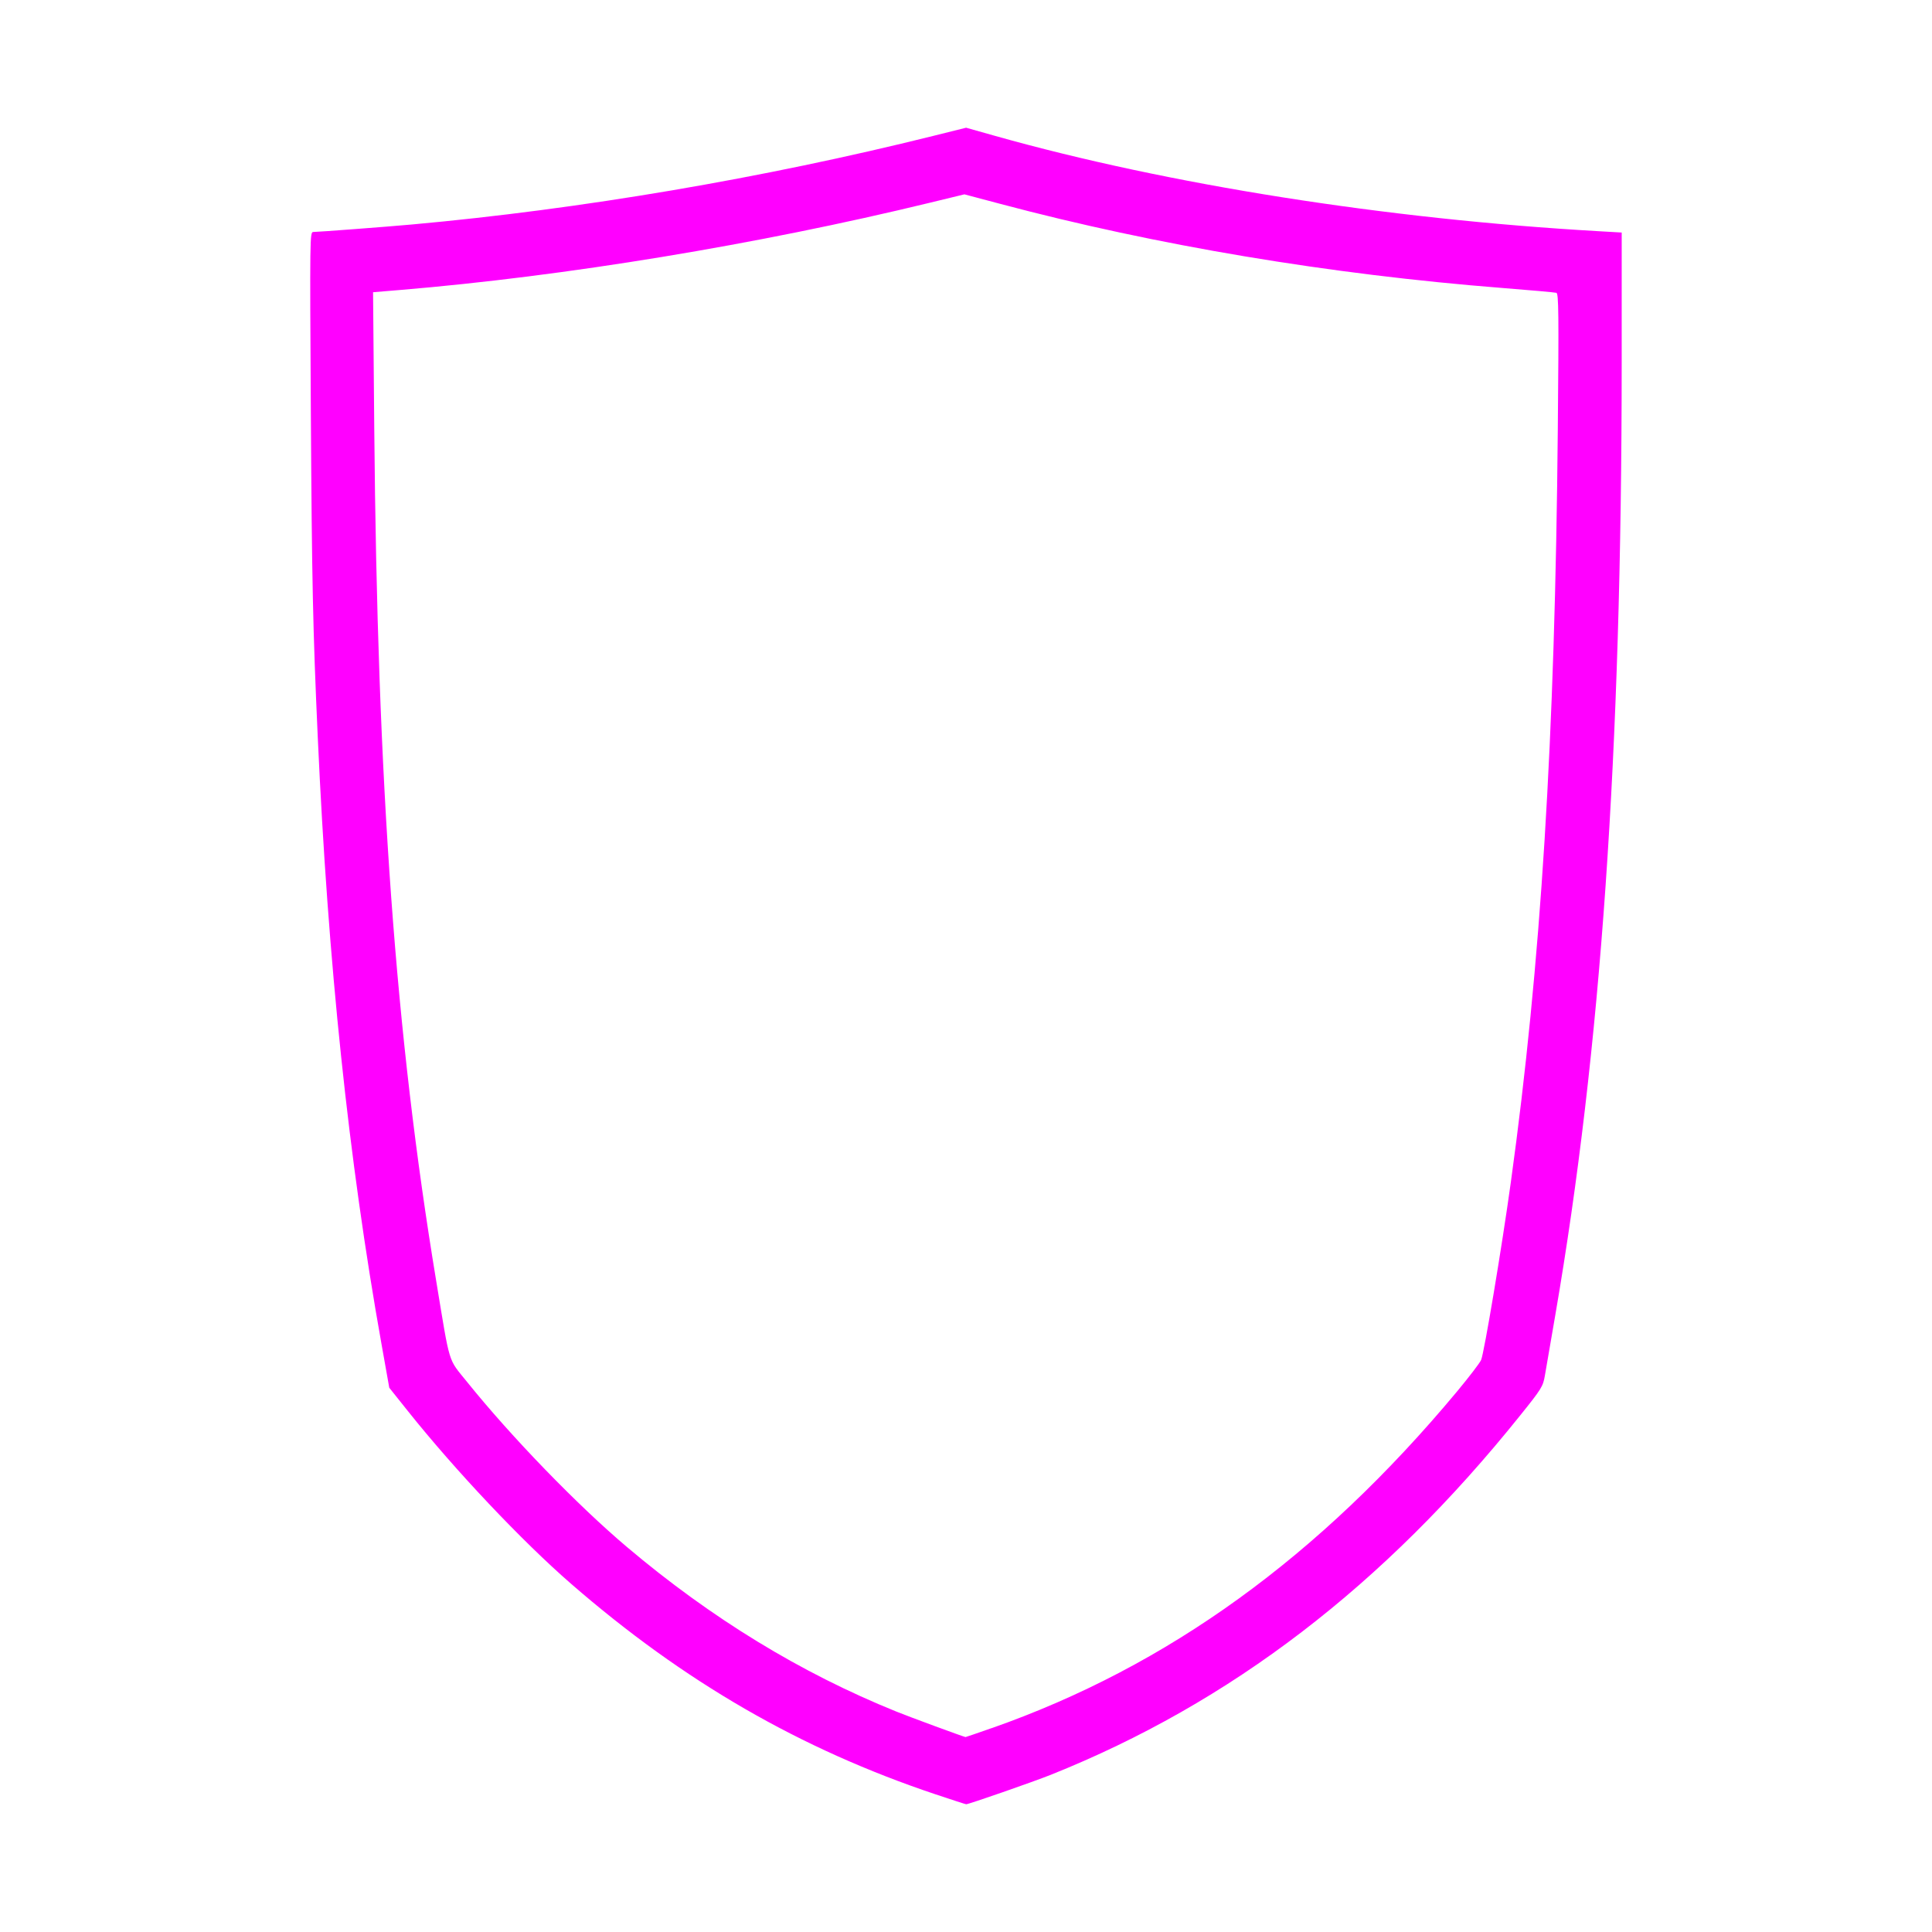 <?xml version="1.0" encoding="UTF-8" standalone="no"?>
<!-- Created with Inkscape (http://www.inkscape.org/) -->

<svg
   xmlns:dc="http://purl.org/dc/elements/1.1/"
   xmlns:cc="http://creativecommons.org/ns#"
   xmlns:rdf="http://www.w3.org/1999/02/22-rdf-syntax-ns#"
   xmlns:svg="http://www.w3.org/2000/svg"
   xmlns="http://www.w3.org/2000/svg"
   xmlns:sodipodi="http://sodipodi.sourceforge.net/DTD/sodipodi-0.dtd"
   xmlns:inkscape="http://www.inkscape.org/namespaces/inkscape"
   width="200"
   height="200"
   viewBox="0 0 52.917 52.917"
   version="1.1"
   id="svg8"
   inkscape:version="0.92.4 (5da689c313, 2019-01-14)"
   sodipodi:docname="logo-58.svg">
  <defs
     id="defs2" />
  <sodipodi:namedview
     id="base"
     pagecolor="#ffffff"
     bordercolor="#666666"
     borderopacity="1.0"
     inkscape:pageopacity="0.0"
     inkscape:pageshadow="2"
     inkscape:zoom="2.4723636"
     inkscape:cx="88.005013"
     inkscape:cy="92.623136"
     inkscape:document-units="px"
     inkscape:current-layer="layer1"
     showgrid="true"
     units="px"
     inkscape:window-width="1781"
     inkscape:window-height="1082"
     inkscape:window-x="2126"
     inkscape:window-y="236"
     inkscape:window-maximized="0"
     showguides="false"
     inkscape:snap-global="false">
    <inkscape:grid
       type="xygrid"
       id="grid912" />
  </sodipodi:namedview>
  <g
     inkscape:label="Layer 1"
     inkscape:groupmode="layer"
     id="layer1"
     transform="translate(0,-244.083)">
    <g
       style="fill:#ff00ff;stroke:none"
       id="g838"
       transform="matrix(0.016,0,0,0.016,75.671,250.187)" />
    <g
       style="fill:#ff00ff;stroke:none"
       id="g840"
       transform="matrix(0.016,0,0,0.016,75.671,250.187)" />
    <g
       style="fill:#ff00ff;stroke:none"
       id="g842"
       transform="matrix(0.016,0,0,0.016,75.671,250.187)" />
    <g
       style="fill:#ff00ff;stroke:none"
       id="g844"
       transform="matrix(0.016,0,0,0.016,75.671,250.187)" />
    <g
       style="fill:#ff00ff;stroke:none"
       id="g846"
       transform="matrix(0.016,0,0,0.016,75.671,250.187)" />
    <g
       style="fill:#ff00ff;stroke:none"
       id="g848"
       transform="matrix(0.016,0,0,0.016,75.671,250.187)" />
    <g
       style="fill:#ff00ff;stroke:none"
       id="g850"
       transform="matrix(0.016,0,0,0.016,75.671,250.187)" />
    <g
       style="fill:#ff00ff;stroke:none"
       id="g852"
       transform="matrix(0.016,0,0,0.016,75.671,250.187)" />
    <g
       style="fill:#ff00ff;stroke:none"
       id="g854"
       transform="matrix(0.016,0,0,0.016,75.671,250.187)" />
    <g
       style="fill:#ff00ff;stroke:none"
       id="g856"
       transform="matrix(0.016,0,0,0.016,75.671,250.187)" />
    <g
       style="fill:#ff00ff;stroke:none"
       id="g858"
       transform="matrix(0.016,0,0,0.016,75.671,250.187)" />
    <g
       style="fill:#ff00ff;stroke:none"
       id="g860"
       transform="matrix(0.016,0,0,0.016,75.671,250.187)" />
    <g
       style="fill:#ff00ff;stroke:none"
       id="g862"
       transform="matrix(0.016,0,0,0.016,75.671,250.187)" />
    <g
       style="fill:#ff00ff;stroke:none"
       id="g864"
       transform="matrix(0.016,0,0,0.016,75.671,250.187)" />
    <g
       style="fill:#ff00ff;stroke:none"
       id="g866"
       transform="matrix(0.016,0,0,0.016,75.671,250.187)" />
    <path
       style="fill:#ff00ff;stroke-width:0.051"
       d="m 25.617,293.227 c -3.7,-1.24 -6.891,-3.084 -9.975,-5.764 -1.341,-1.165 -3.172,-3.103 -4.478,-4.741 l -0.502,-0.629 -0.213,-1.197 C 9.546,275.839 8.984,270.481 8.703,264.265 c -0.133,-2.94 -0.161,-4.251 -0.189,-8.891 -0.029,-4.813 -0.027,-4.937 0.066,-4.937 0.135,-5.8e-4 2.025,-0.144 2.698,-0.205 4.631,-0.419 9.618,-1.266 14.276,-2.425 l 0.907,-0.226 0.802,0.226 c 4.729,1.332 10.721,2.278 16.53,2.609 l 0.625,0.036 -4.34e-4,3.577 c -0.001,10.659 -0.569,18.809 -1.815,26.053 -0.128,0.744 -0.257,1.496 -0.288,1.673 -0.052,0.304 -0.087,0.361 -0.678,1.097 -3.74,4.664 -7.931,7.873 -12.857,9.843 -0.476,0.19 -2.248,0.807 -2.316,0.806 -0.017,-3e-4 -0.398,-0.124 -0.847,-0.274 z m 1.541,-1.809 c 4.827,-1.694 8.977,-4.696 12.746,-9.218 0.327,-0.393 0.626,-0.783 0.663,-0.867 0.083,-0.187 0.57,-3.098 0.815,-4.873 0.824,-5.958 1.209,-12.135 1.286,-20.625 0.029,-3.171 0.023,-3.714 -0.039,-3.732 -0.04,-0.012 -0.703,-0.071 -1.475,-0.132 -4.737,-0.372 -9.484,-1.167 -13.76,-2.305 l -0.979,-0.26 -0.96,0.233 c -4.702,1.142 -9.967,2.009 -14.502,2.387 l -0.735,0.061 0.033,3.754 c 0.086,9.766 0.583,16.594 1.694,23.312 0.392,2.371 0.316,2.12 0.85,2.783 1.214,1.508 3.022,3.375 4.379,4.521 2.309,1.951 4.756,3.446 7.373,4.504 0.373,0.151 1.779,0.669 1.898,0.7 0.005,0.002 0.327,-0.109 0.714,-0.245 z"
       id="path1542"
       inkscape:connector-curvature="0"
       sodipodi:nodetypes="csscsssccscscccscscccccccsscssccscssscccc" />
  </g>
  <style
     type="text/css"
     id="style851">
	.st0{fill:#3A3A3A;}
</style>
</svg>
